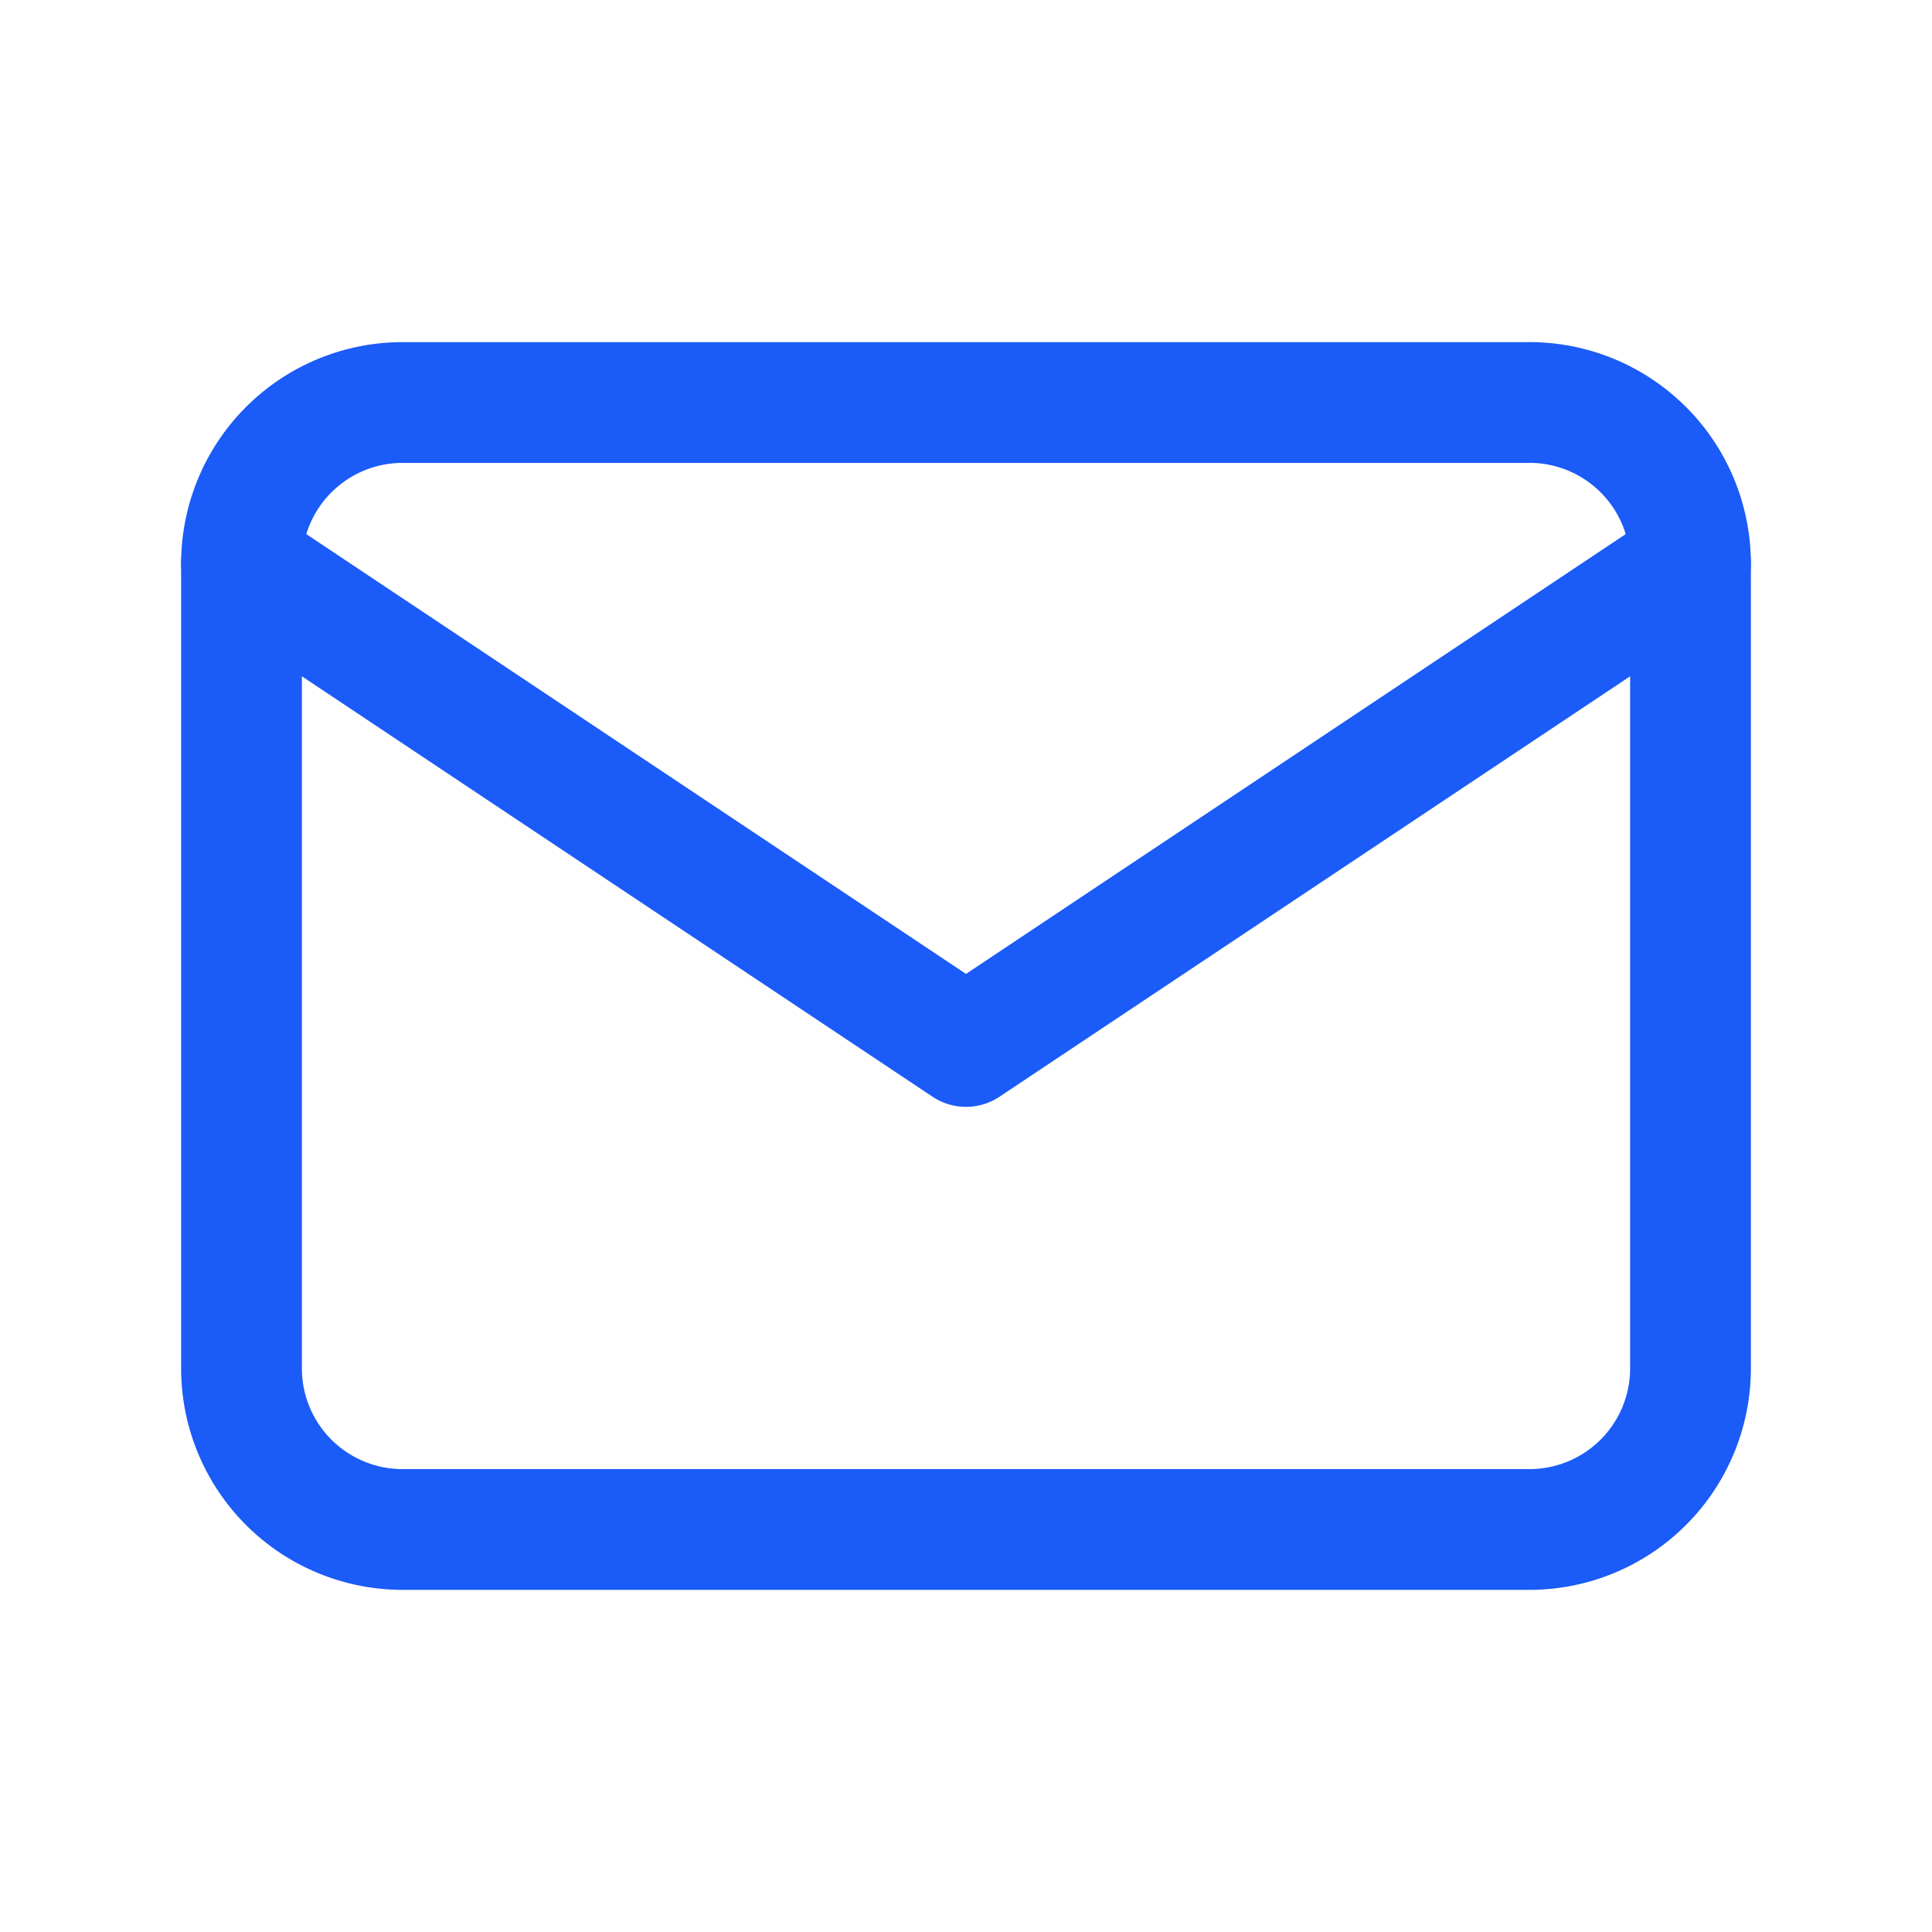 <svg xmlns="http://www.w3.org/2000/svg" width="56" height="56" fill="none" stroke="#1b5bf7" stroke-width="3.5" stroke-linejoin="round" xmlns:v="https://vecta.io/nano"><path d="M44.333 11.667H11.667A4.67 4.67 0 0 0 7 16.333v23.333a4.67 4.67 0 0 0 4.667 4.667h32.667A4.67 4.67 0 0 0 49 39.667V16.333a4.67 4.67 0 0 0-4.667-4.667z"/><path d="M7 16.333l21 14 21-14" stroke-linecap="round"/></svg>